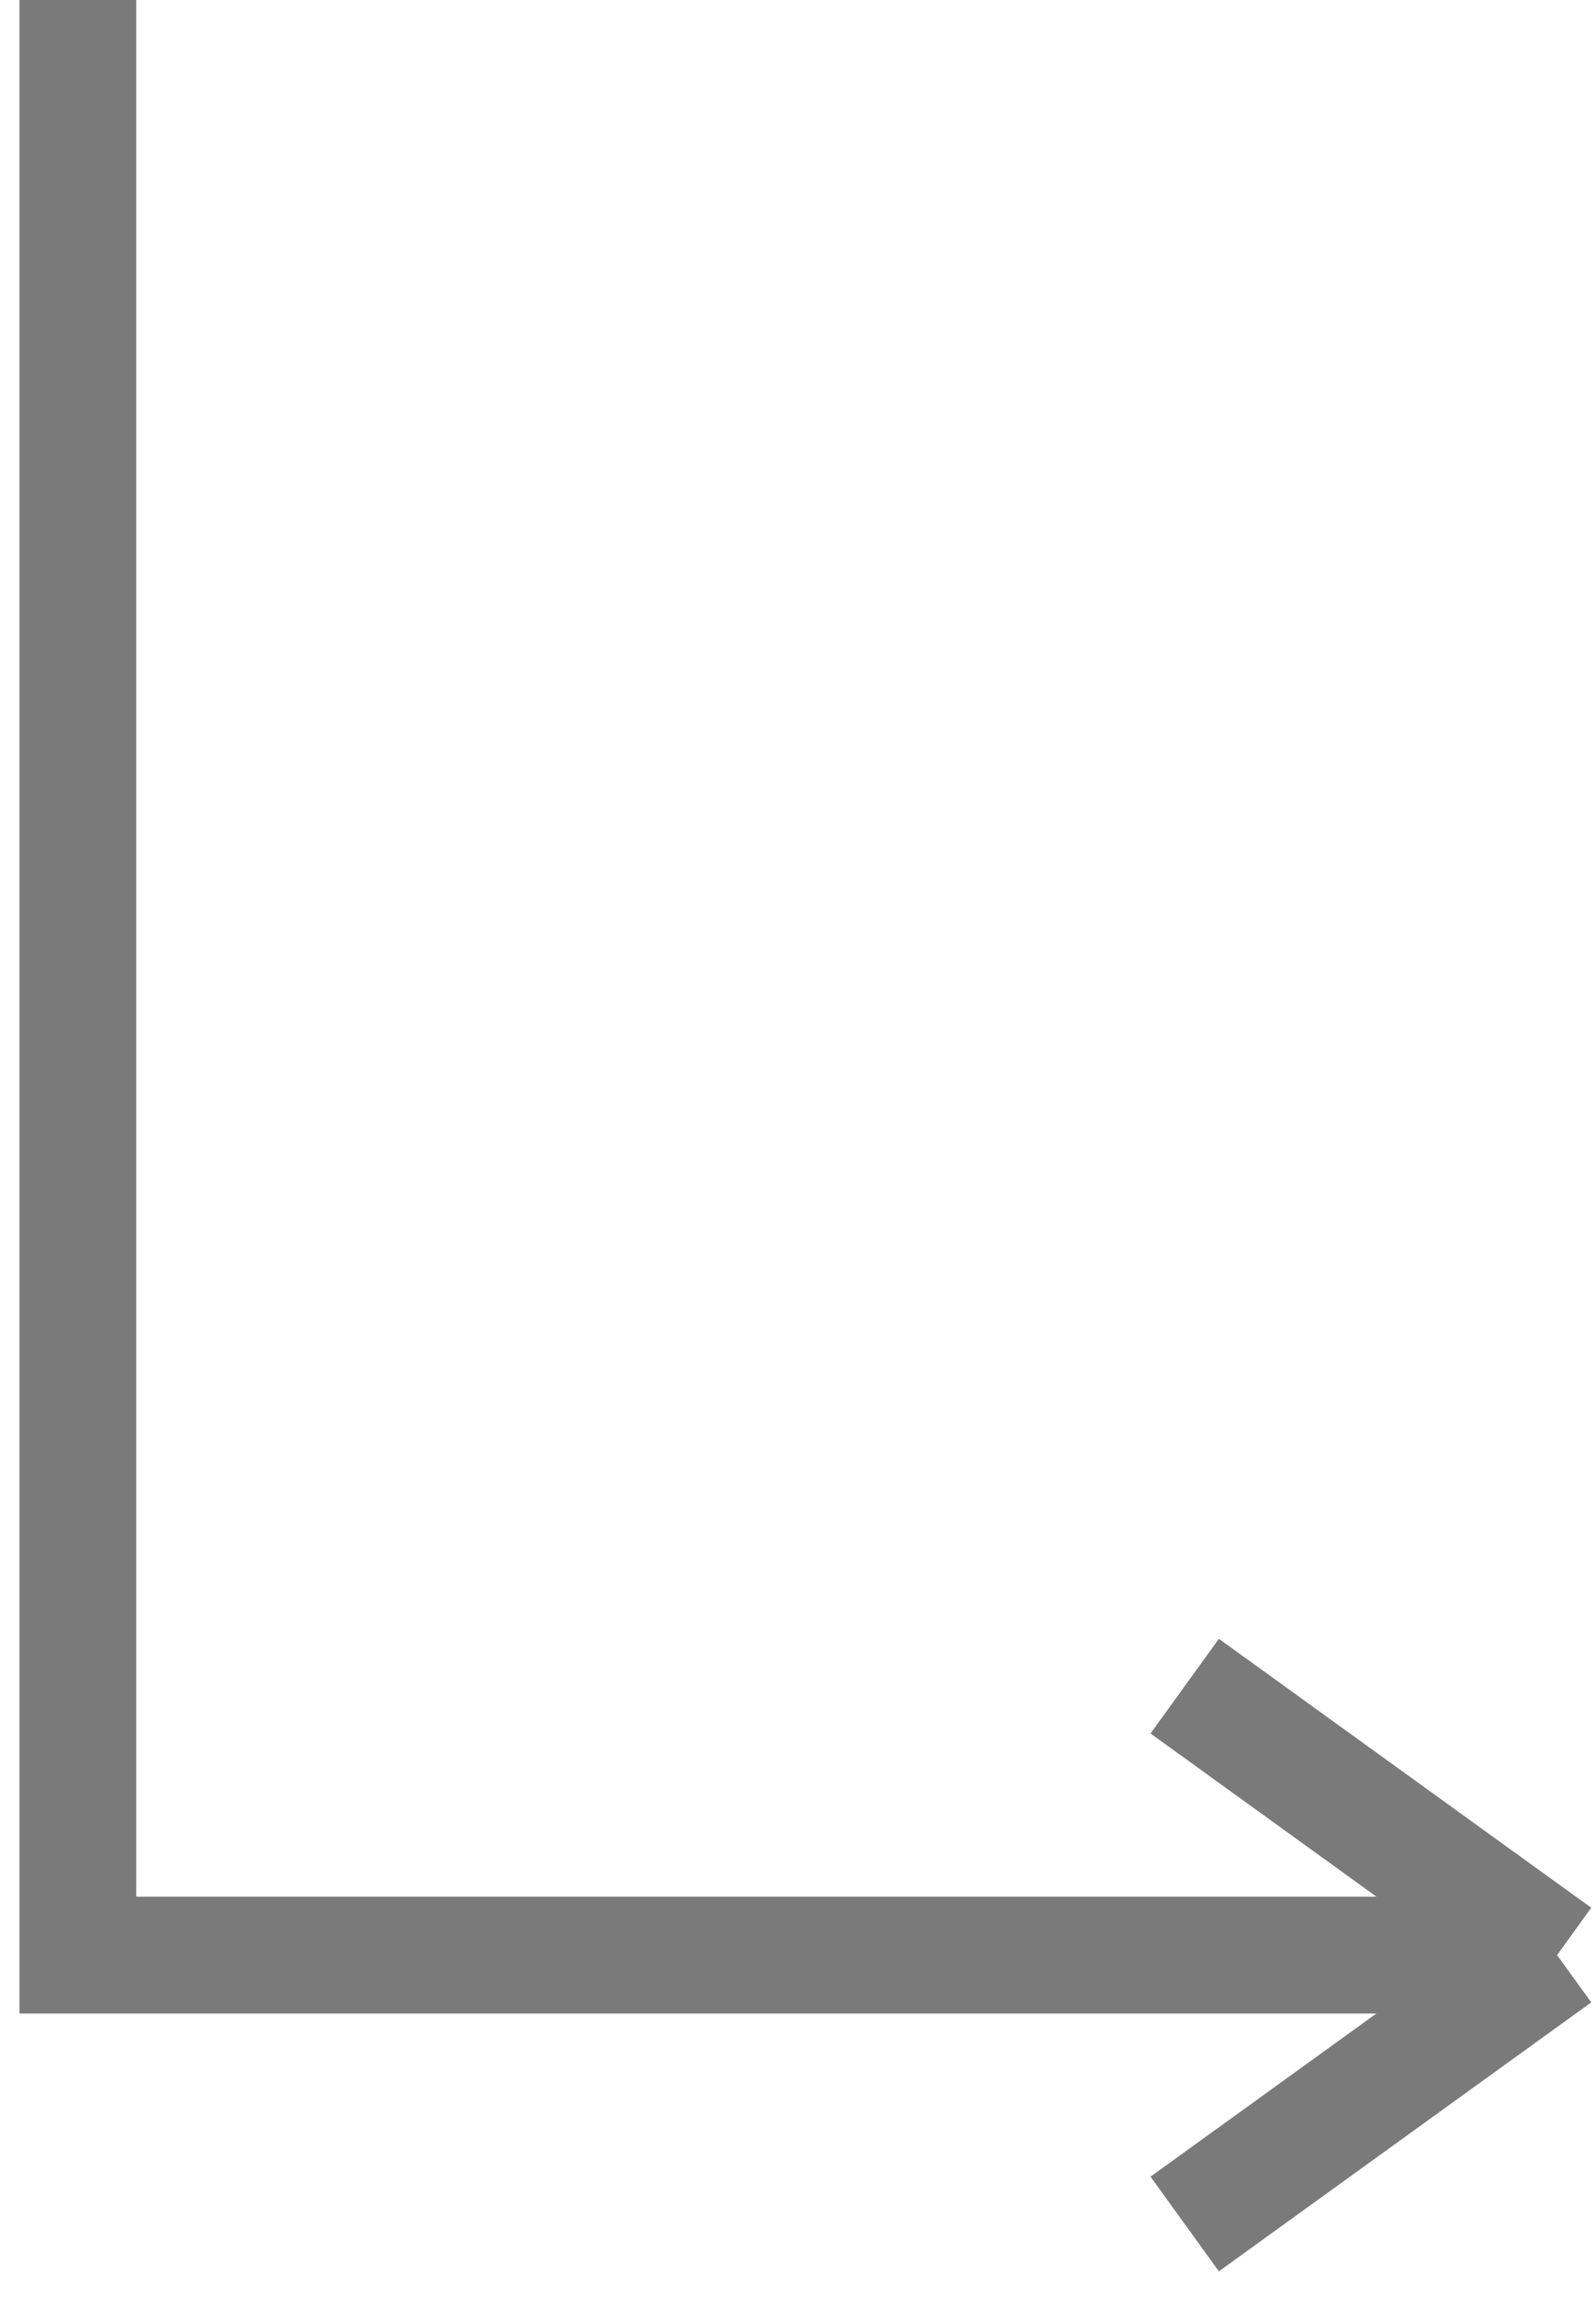 <svg width="41" height="59" viewBox="0 0 41 59" fill="none" xmlns="http://www.w3.org/2000/svg">
<path d="M2 0L2 50.224L40 50.224" stroke="#7A7A7A" stroke-width="3"/>
<path d="M40 50.223L30.434 57.132" stroke="#7A7A7A" stroke-width="3"/>
<path d="M40 50.224L30.434 43.315" stroke="#7A7A7A" stroke-width="3"/>
</svg>
